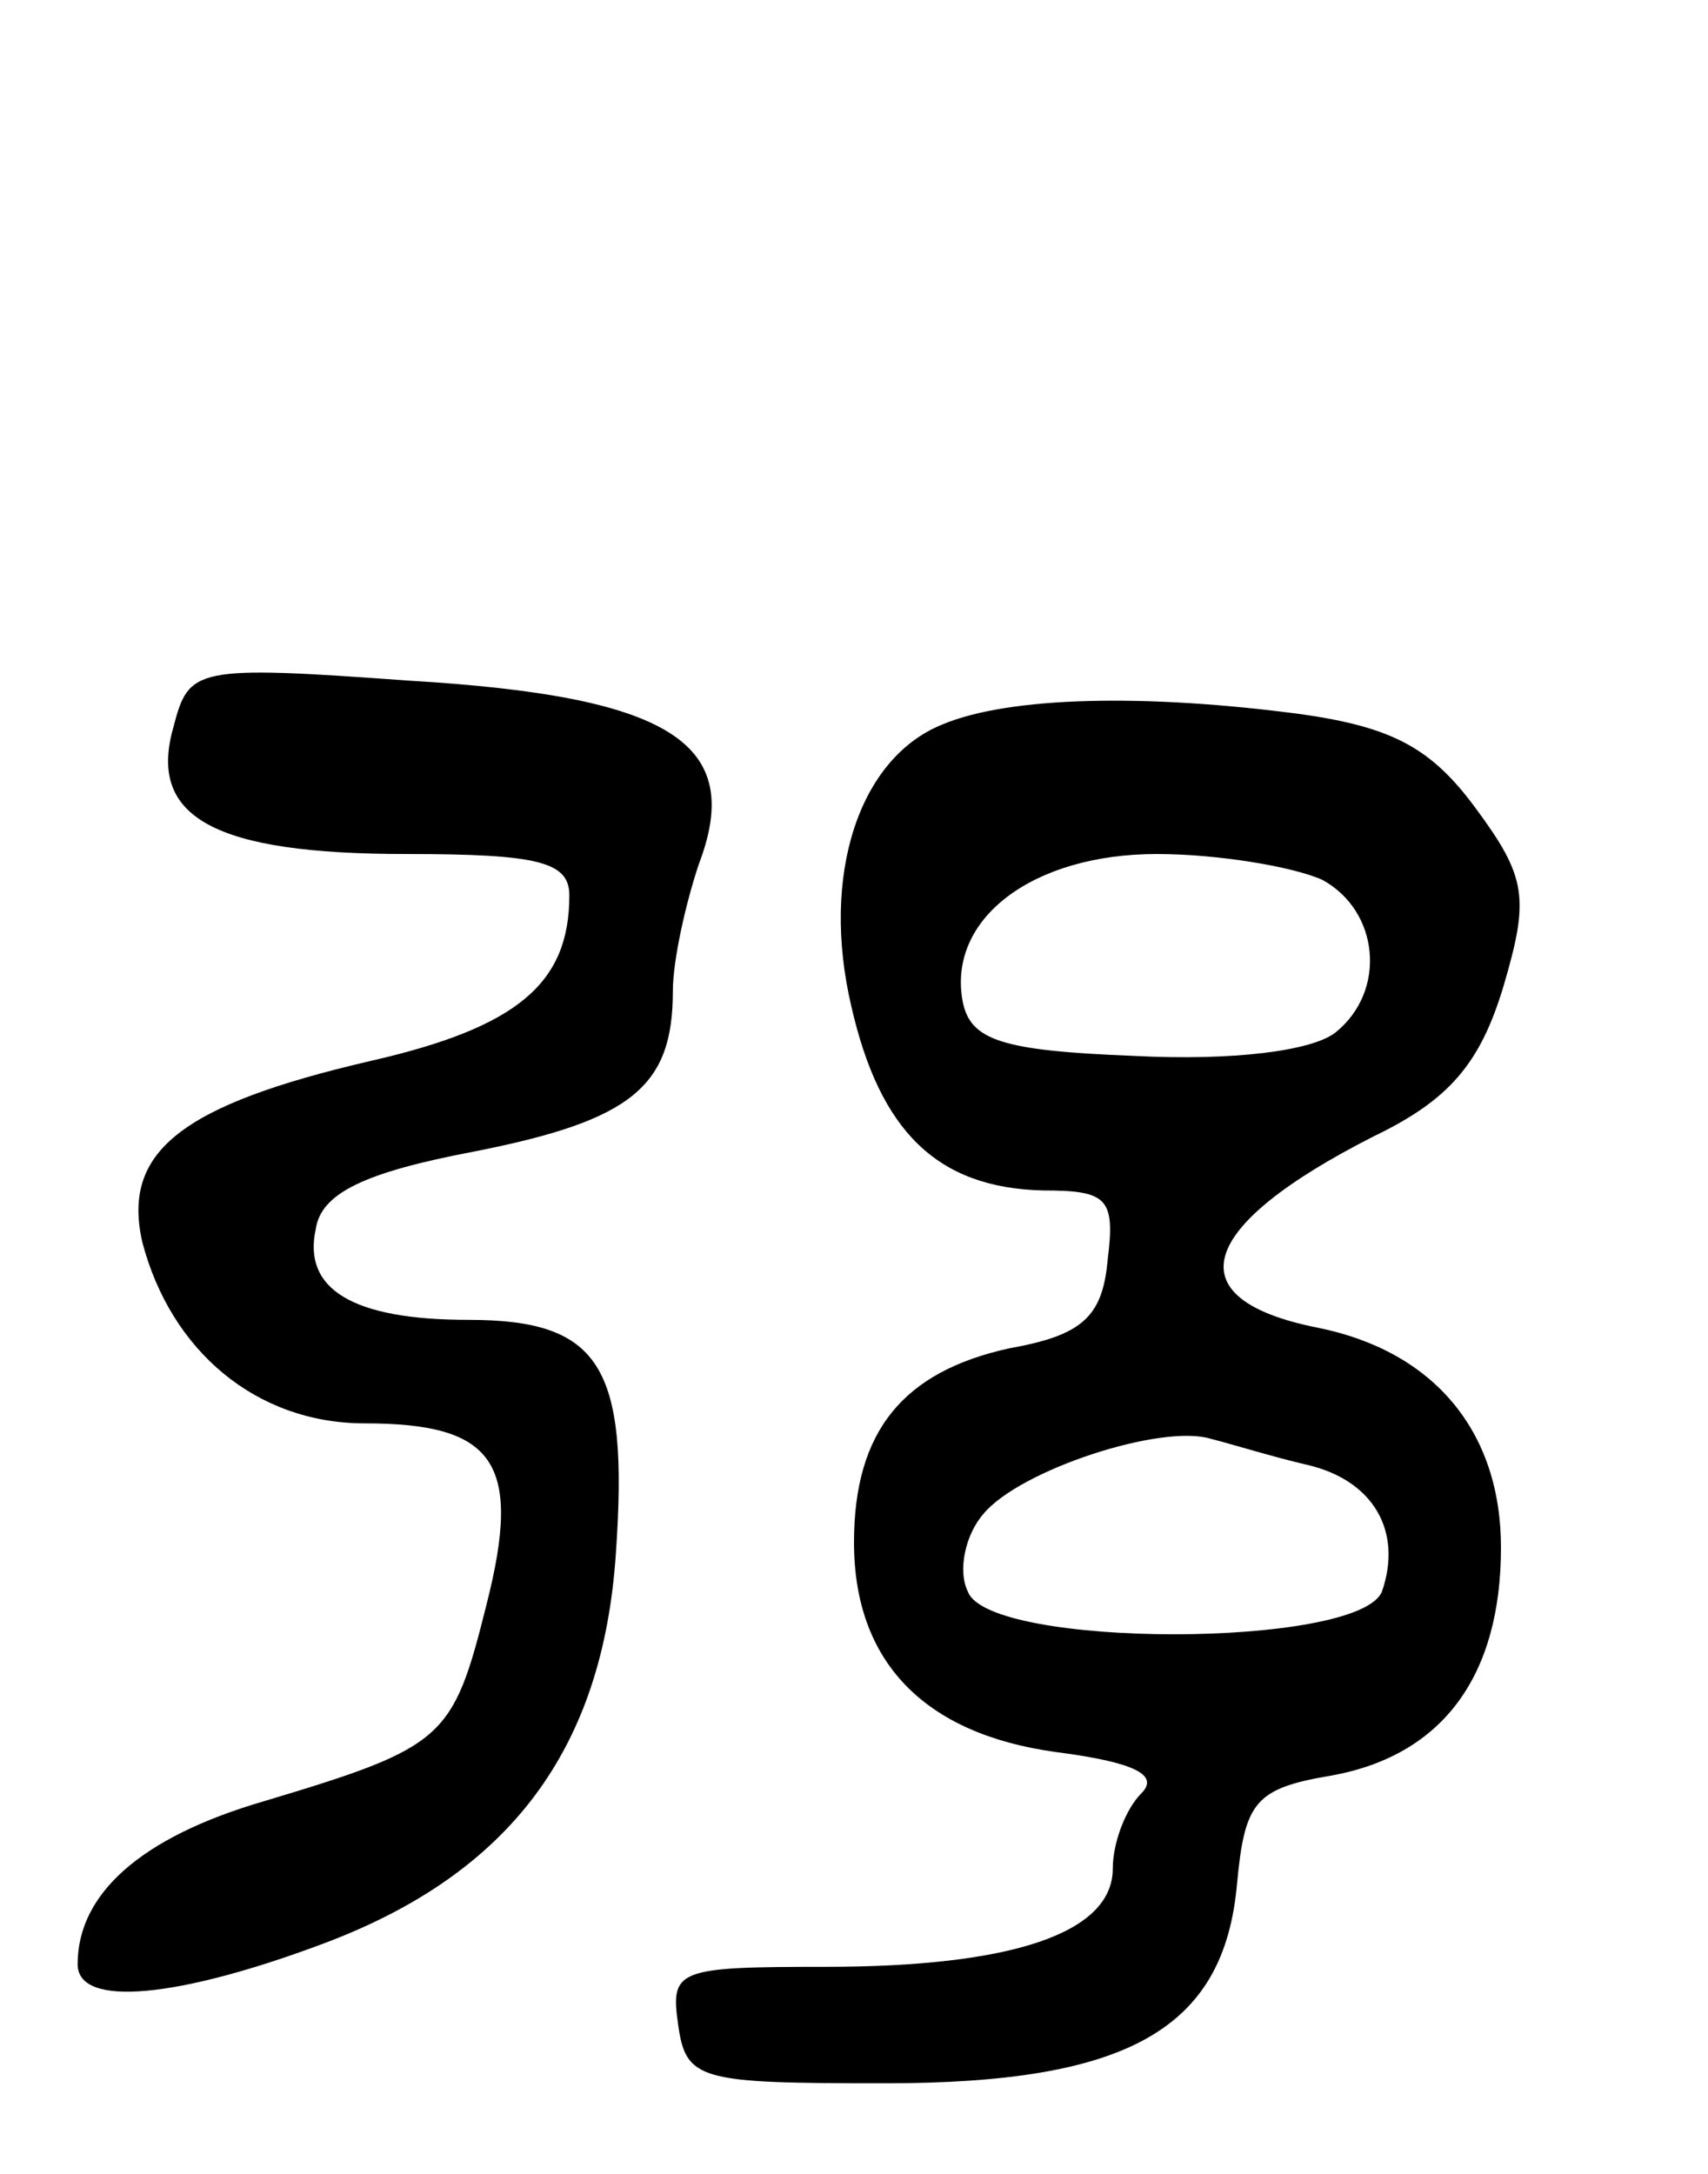 <svg version="1.0" xmlns="http://www.w3.org/2000/svg"
 width="66pt" height="84pt" viewBox="0 0 66 84"
 preserveAspectRatio="xMidYMid meet">
<g transform="translate(0,84) scale(0.1,-0.1)"
fill="#000000" stroke="none">
<path d="M67 559 c-10 -35 16 -49 90 -49 51 0 63 -3 63 -16 0 -34 -20 -51 -77
-64 -73 -17 -96 -35 -88 -70 11 -42 44 -70 86 -70 50 0 61 -15 47 -70 -13 -52
-16 -55 -86 -76 -48 -14 -72 -36 -72 -63 0 -17 39 -13 95 8 72 27 108 75 113
151 5 72 -6 90 -57 90 -45 0 -64 12 -59 35 2 14 19 22 61 30 61 12 77 25 77
62 0 12 5 34 10 49 18 47 -11 65 -112 71 -83 6 -85 5 -91 -18z"/>
<path d="M364 560 c-32 -13 -47 -58 -35 -109 11 -48 33 -70 74 -71 25 0 28 -3
25 -27 -2 -22 -10 -29 -38 -34 -41 -9 -60 -32 -60 -75 0 -46 27 -74 78 -81 31
-4 40 -9 33 -16 -6 -6 -11 -19 -11 -29 0 -25 -39 -38 -111 -38 -57 0 -60 -1
-57 -22 3 -22 8 -23 80 -23 94 0 131 21 136 77 3 32 7 37 37 42 43 8 65 39 65
88 0 45 -26 76 -71 85 -55 11 -47 39 22 74 29 14 41 28 50 58 10 34 9 42 -11
69 -17 23 -32 31 -67 36 -60 8 -113 7 -139 -4z m147 -60 c22 -12 25 -43 5 -59
-9 -7 -39 -11 -78 -9 -51 2 -63 6 -66 21 -6 32 27 57 75 57 24 0 53 -5 64 -10z
m-6 -226 c26 -6 37 -26 29 -49 -9 -22 -152 -22 -160 0 -4 8 -1 22 6 30 14 17
69 35 88 29 8 -2 24 -7 37 -10z"/>
</g>
</svg>
